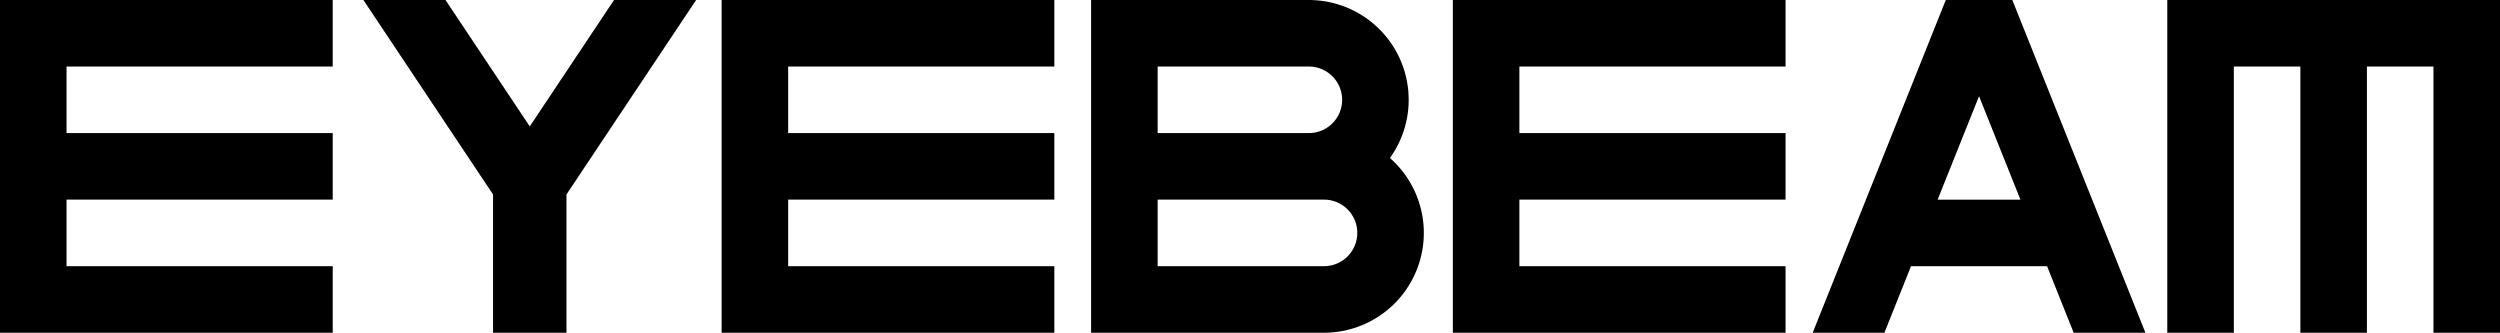 <svg xmlns="http://www.w3.org/2000/svg" viewBox="0 0 1923.55 256"><g id="Layer_2" data-name="Layer 2"><g id="Layer_1-2" data-name="Layer 1"><g id="Layer_2-2" data-name="Layer 2"><g id="Layer_1-2-2" data-name="Layer 1-2"><polygon points="0 256 0 0 256 0 256 51.2 51.2 51.2 51.2 102.4 256 102.4 256 153.6 51.2 153.6 51.2 204.8 256 204.8 256 256 0 256"/><polygon points="535.61 0 472.45 0 407.61 97.27 342.76 0 279.61 0 379.36 149.63 379.36 256 435.85 256 435.85 149.63 535.61 0"/><path d="M1595.53,256h55.19L1548.32,0h-51.2l-102.4,256h55.18l20.48-51.2h104.68ZM1490.86,153.6,1522.72,74l31.85,79.64Z"/><polygon points="1667.55 0 1667.55 256 1718.75 256 1718.75 51.2 1769.95 51.2 1769.95 256 1821.15 256 1821.15 51.2 1872.35 51.2 1872.35 256 1923.55 256 1923.55 0 1667.55 0"/><polygon points="1373.84 256 1373.84 204.8 1169.04 204.8 1169.04 153.6 1373.84 153.6 1373.84 102.4 1169.04 102.4 1169.04 51.2 1373.84 51.2 1373.84 0 1117.84 0 1117.84 256 1373.84 256"/><path d="M839.52,256h179.2a76.78,76.78,0,0,0,50.73-134.43A76.76,76.76,0,0,0,1009.26.06V0H839.52ZM1007.07,51.2a25.6,25.6,0,1,1,0,51.2H890.72V51.2Zm11.65,102.4a25.6,25.6,0,0,1,0,51.2h-128V153.6Z"/><polygon points="811.23 0 811.23 51.2 606.43 51.2 606.43 102.4 811.23 102.4 811.23 153.6 606.43 153.6 606.43 204.8 811.23 204.8 811.23 256 555.23 256 555.23 0 811.23 0"/></g></g></g></g></svg>